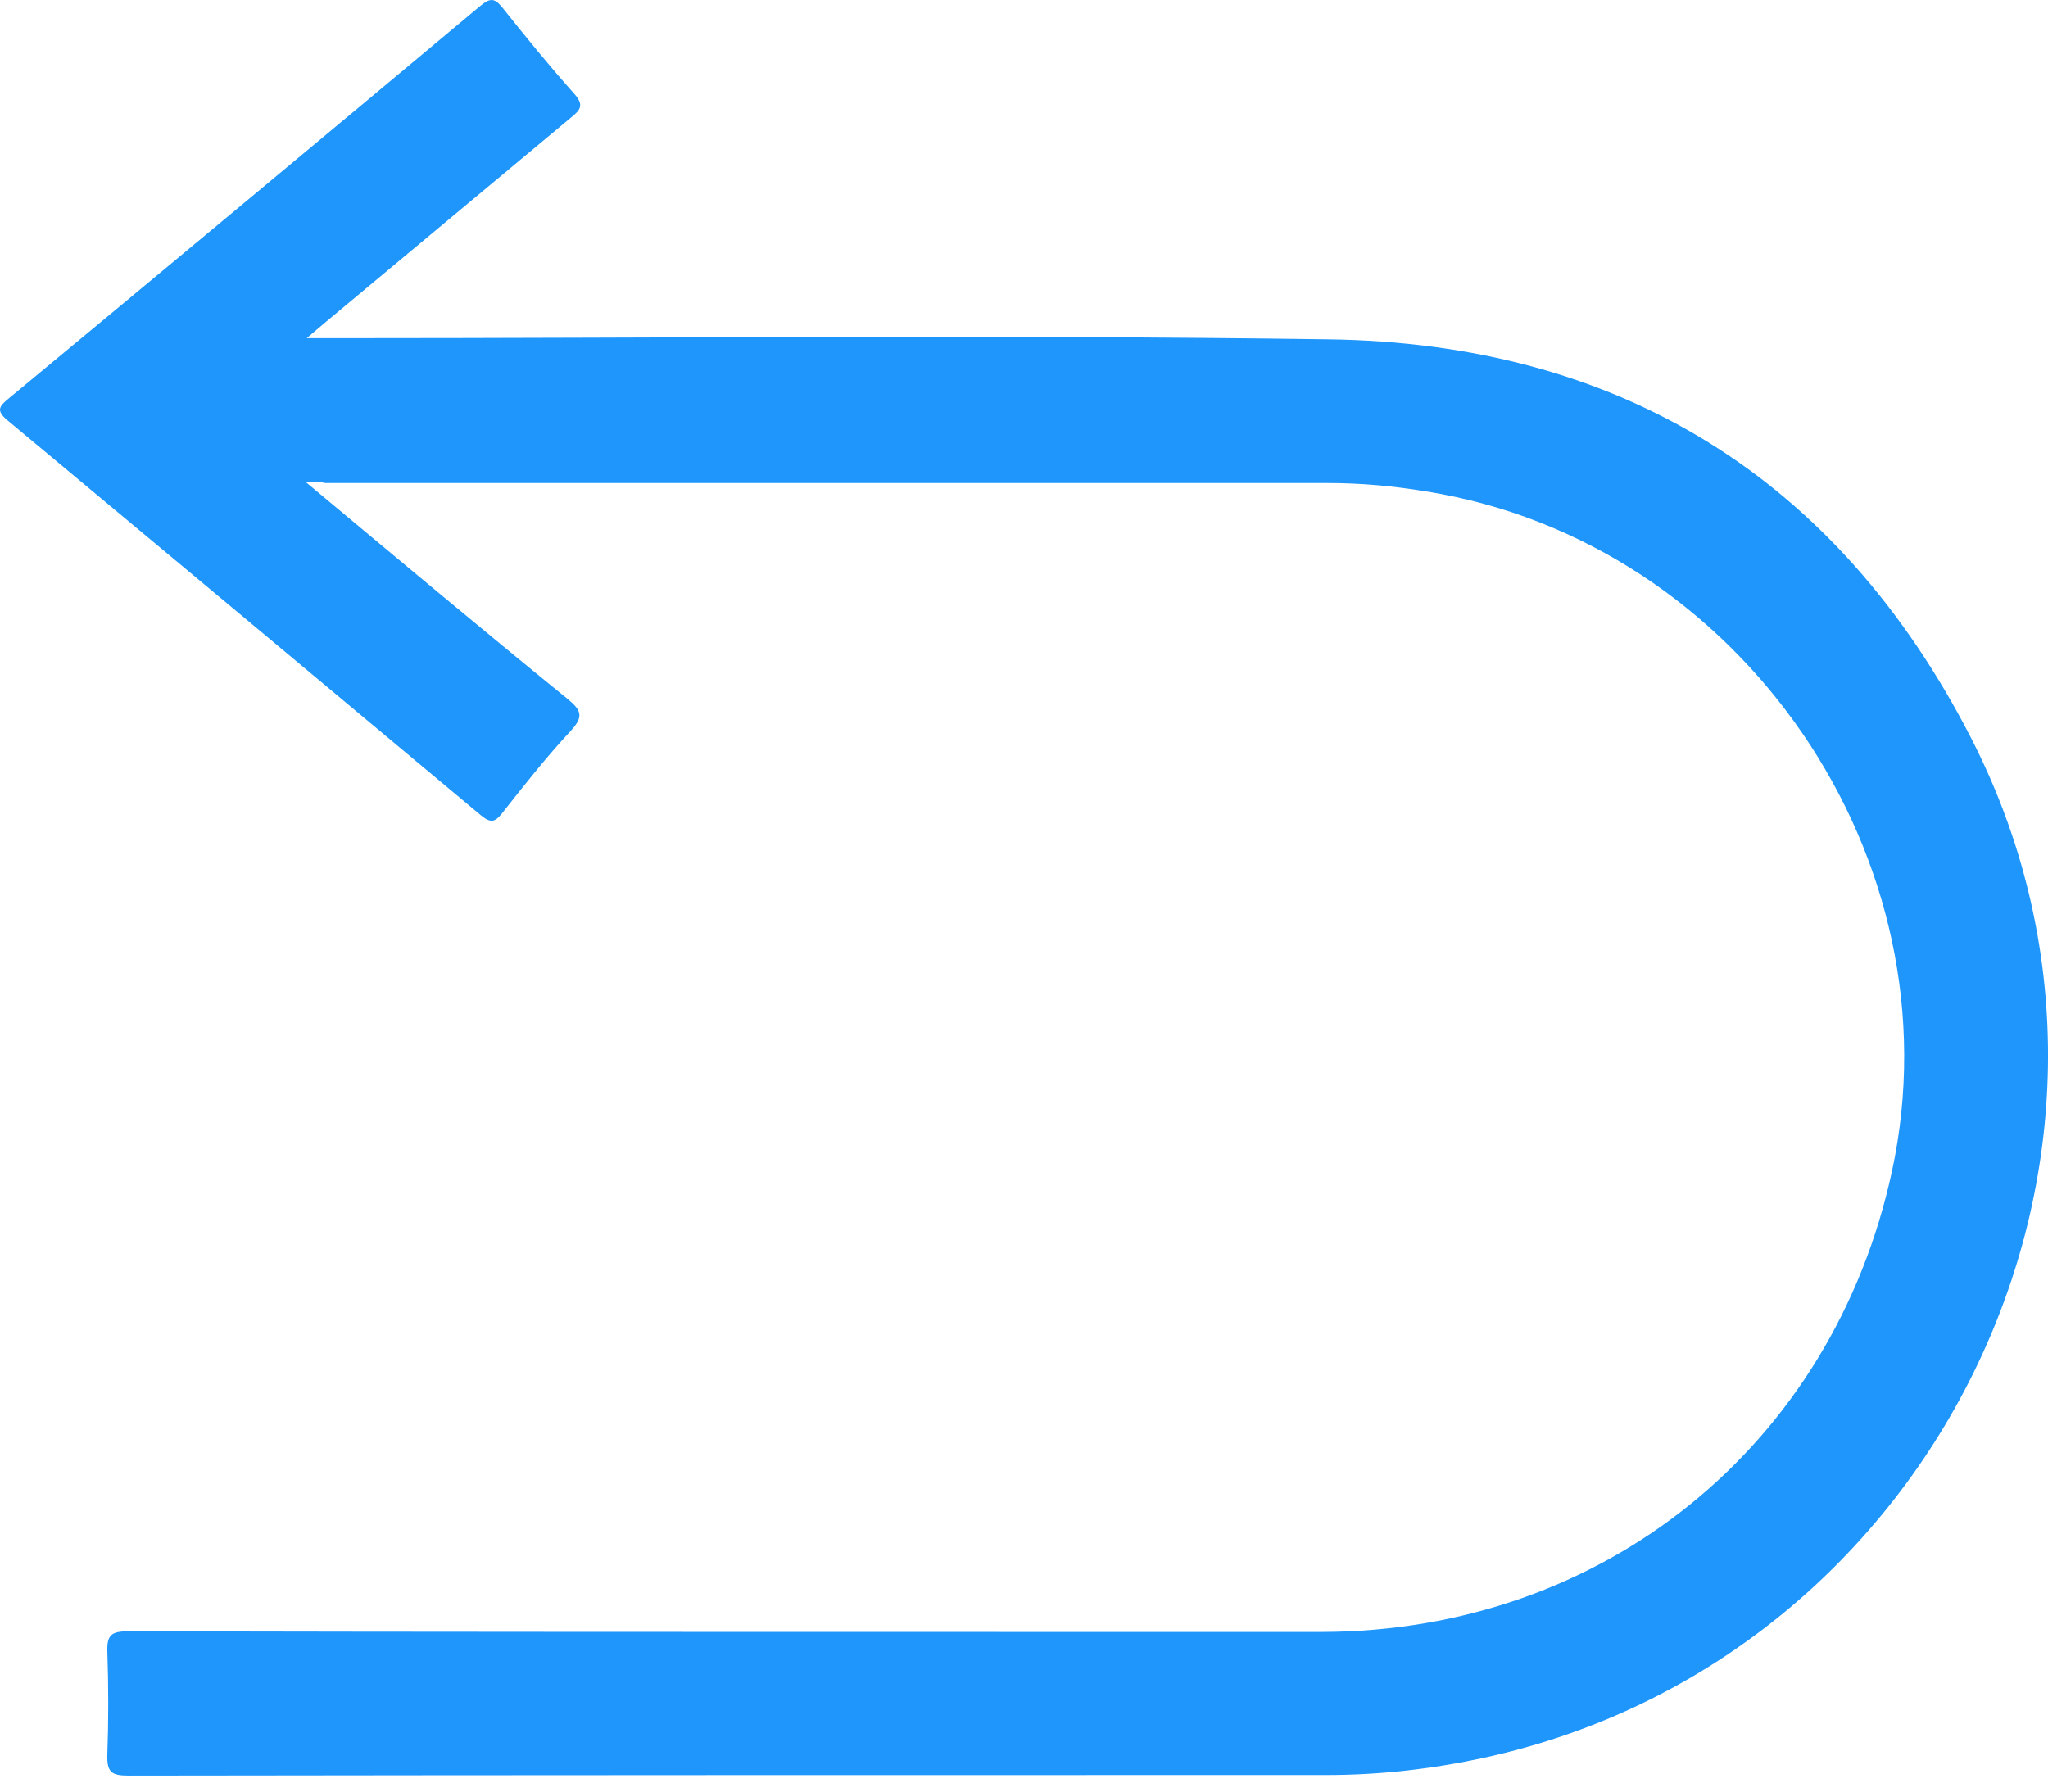 <svg width="32" height="28" viewBox="0 0 32 28" fill="none" xmlns="http://www.w3.org/2000/svg">
<path d="M4.773 7.53C6.176 8.7 7.514 9.823 8.861 10.917C9.076 11.095 9.133 11.189 8.917 11.423C8.534 11.834 8.188 12.274 7.842 12.714C7.729 12.854 7.664 12.864 7.514 12.742C5.054 10.684 2.584 8.625 0.115 6.567C-0.063 6.417 -0.016 6.351 0.133 6.23C2.594 4.19 5.054 2.141 7.505 0.092C7.664 -0.039 7.729 -0.03 7.851 0.12C8.216 0.578 8.581 1.027 8.974 1.467C9.133 1.645 9.067 1.72 8.917 1.841C7.645 2.899 6.373 3.965 5.101 5.023C5.016 5.098 4.932 5.163 4.792 5.285C4.998 5.285 5.119 5.285 5.241 5.285C10.405 5.285 15.569 5.229 20.742 5.303C25.297 5.36 28.703 7.465 30.789 11.516C34.11 17.963 30.284 25.926 23.193 27.47C22.379 27.647 21.556 27.741 20.723 27.741C14.483 27.741 8.244 27.741 2.004 27.75C1.742 27.75 1.668 27.694 1.677 27.423C1.696 26.889 1.696 26.347 1.677 25.813C1.668 25.551 1.742 25.495 2.004 25.495C6.822 25.505 11.63 25.505 16.448 25.505C17.851 25.505 19.254 25.505 20.658 25.505C25.054 25.495 28.637 22.595 29.563 18.3C30.611 13.434 27.206 8.466 22.285 7.68C21.78 7.596 21.266 7.549 20.751 7.549C15.531 7.549 10.302 7.549 5.082 7.549C5.007 7.53 4.942 7.53 4.773 7.53Z" fill="#1E96FC"/>
</svg>
